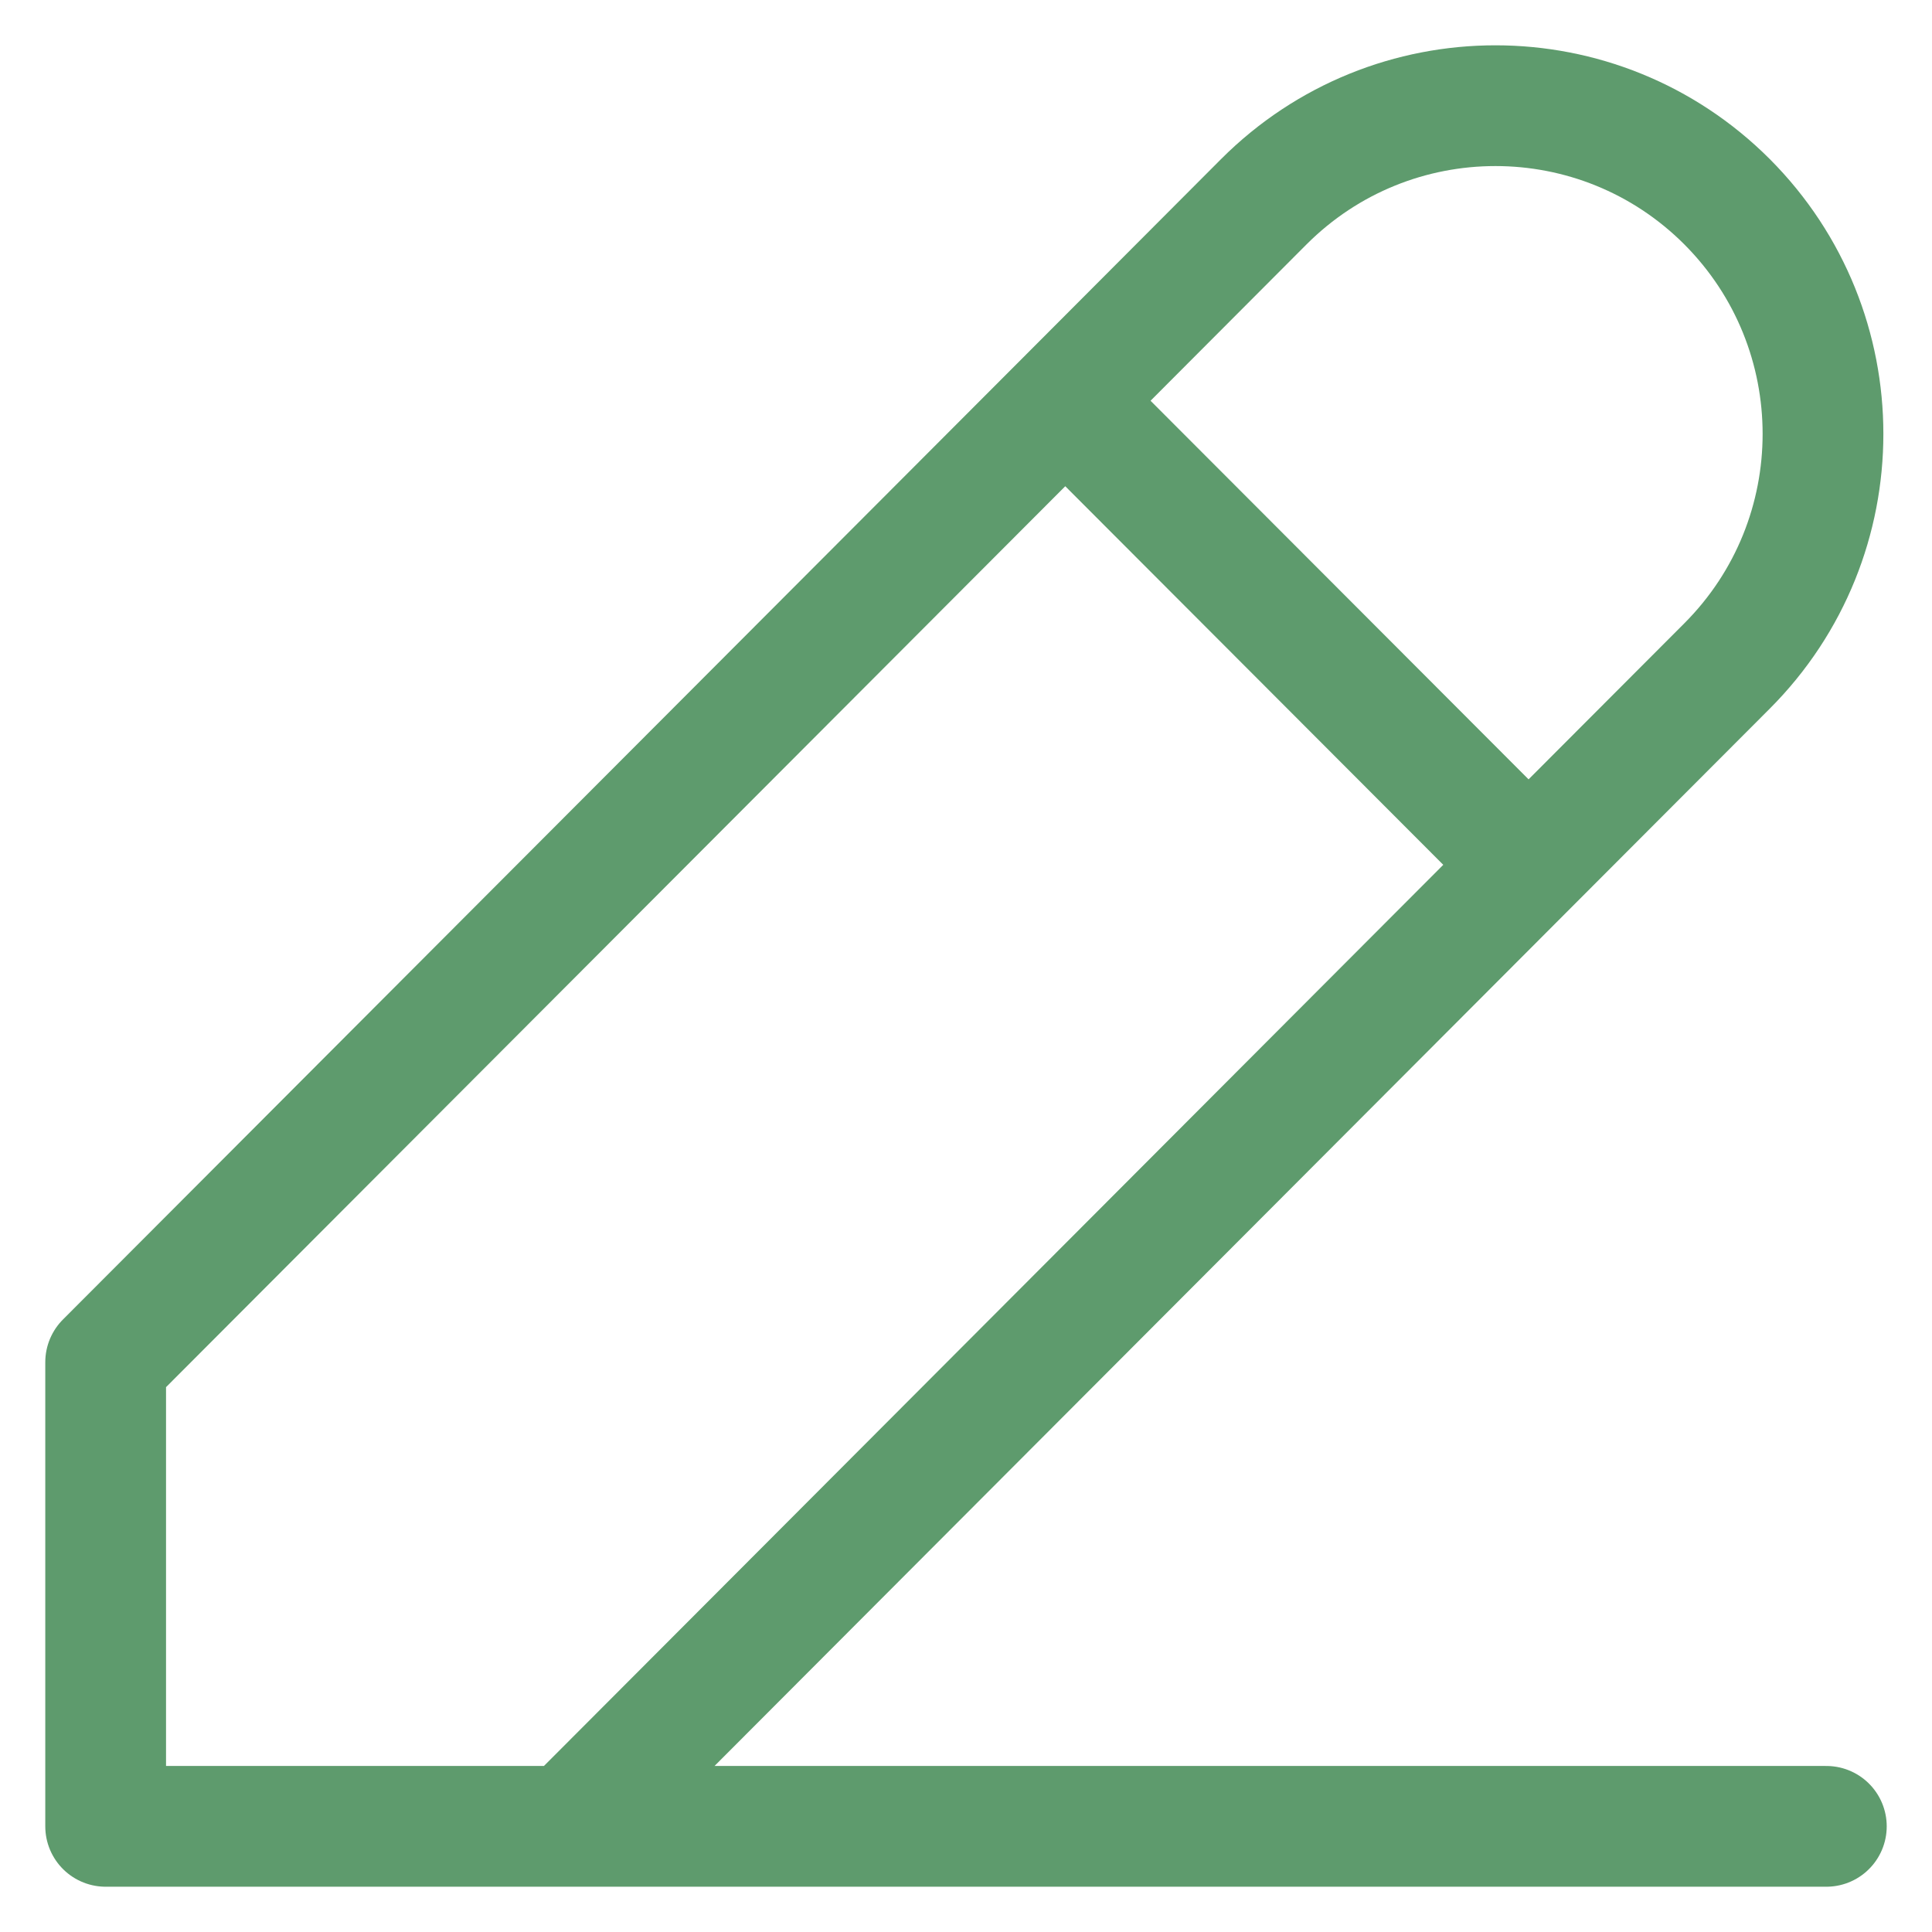<svg width="16" height="16" viewBox="0 0 16 16" fill="none" xmlns="http://www.w3.org/2000/svg">
<path d="M4.712 15.125H0.875L0.875 11.281L8.822 3.319M4.712 15.125L15.125 15.125M4.712 15.125L12.659 7.162M8.822 3.319L10.466 1.671C11.526 0.61 13.243 0.61 14.303 1.671C15.362 2.733 15.362 4.454 14.303 5.515L12.659 7.162M8.822 3.319L12.659 7.162" stroke="#5E9B6D" stroke-linecap="round" stroke-linejoin="round"/>
</svg>
